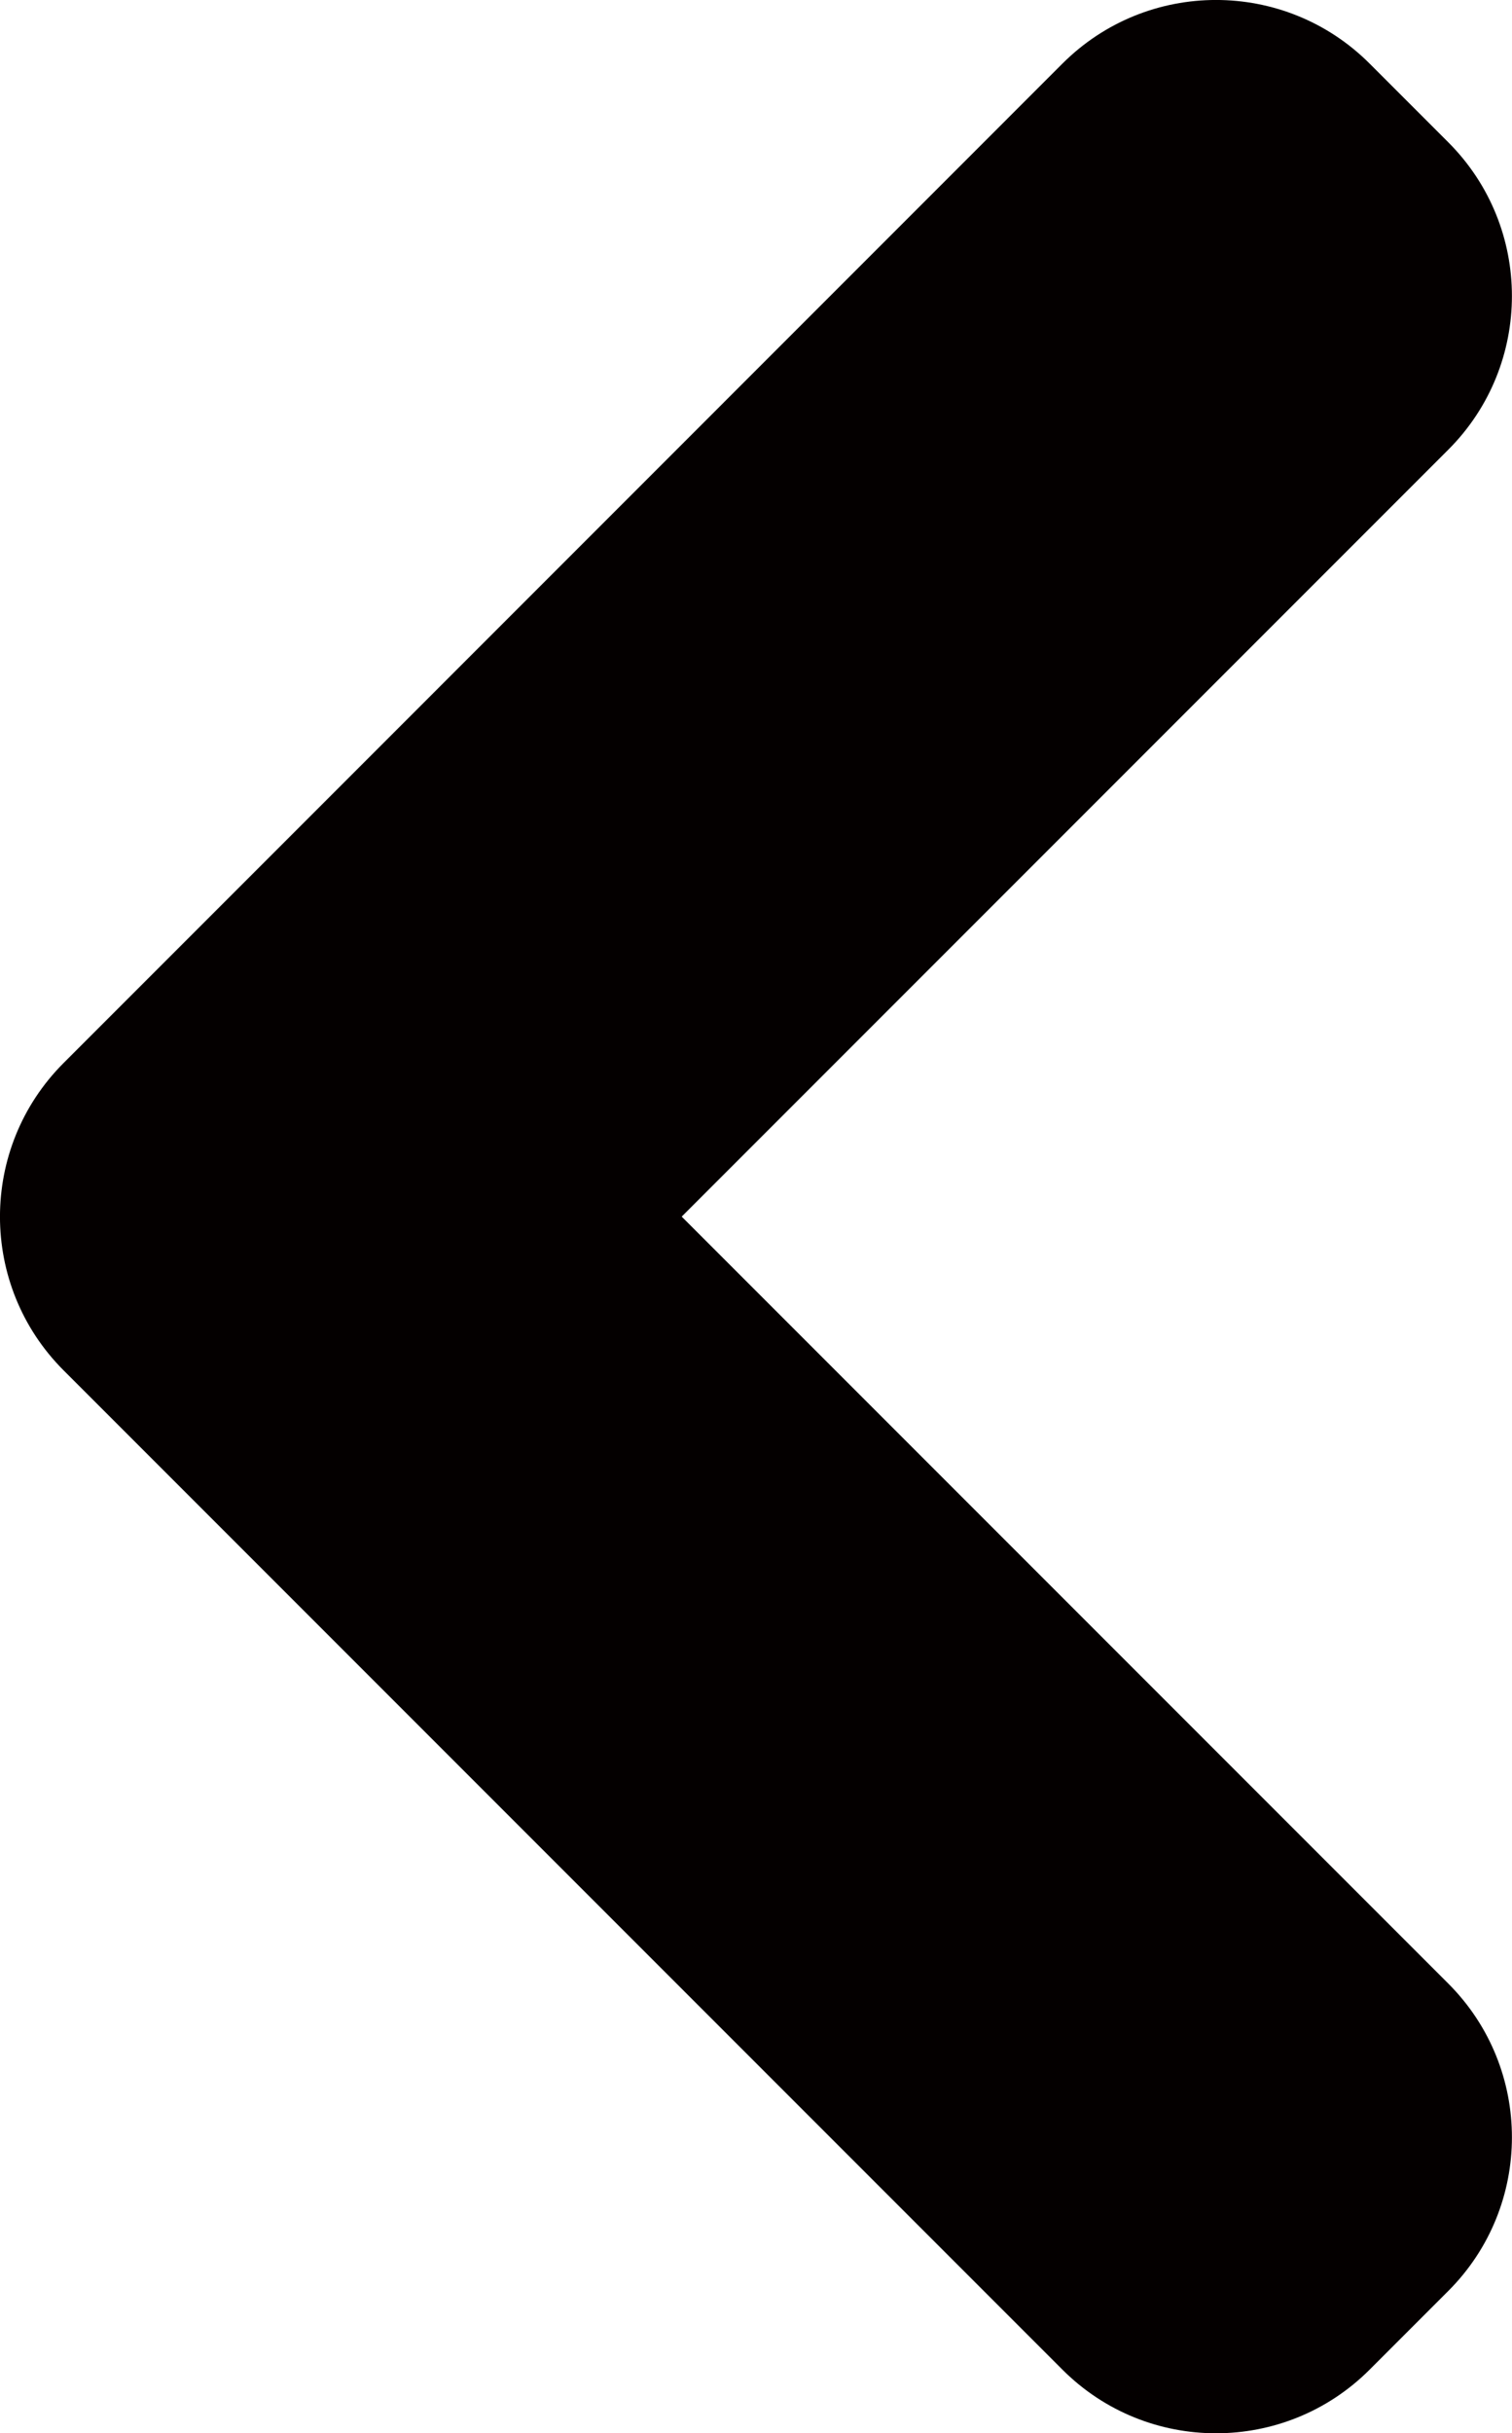 <?xml version="1.0" encoding="UTF-8"?><svg id="_?덉씠??1" xmlns="http://www.w3.org/2000/svg" viewBox="0 0 145.29 233.71"><defs><style>.cls-1{fill:#040000;}</style></defs><path class="cls-1" d="m65.51,116.85l73.66-73.66c8.15-8.15,8.15-21.37,0-29.52l-7.56-7.56c-8.15-8.15-21.37-8.15-29.52,0L28.43,79.78l-22.32,22.32c-8.15,8.15-8.15,21.37,0,29.52l22.32,22.32,73.66,73.66c8.15,8.15,21.37,8.15,29.52,0l7.56-7.56c8.15-8.15,8.15-21.37,0-29.52l-73.66-73.66Z"/></svg>